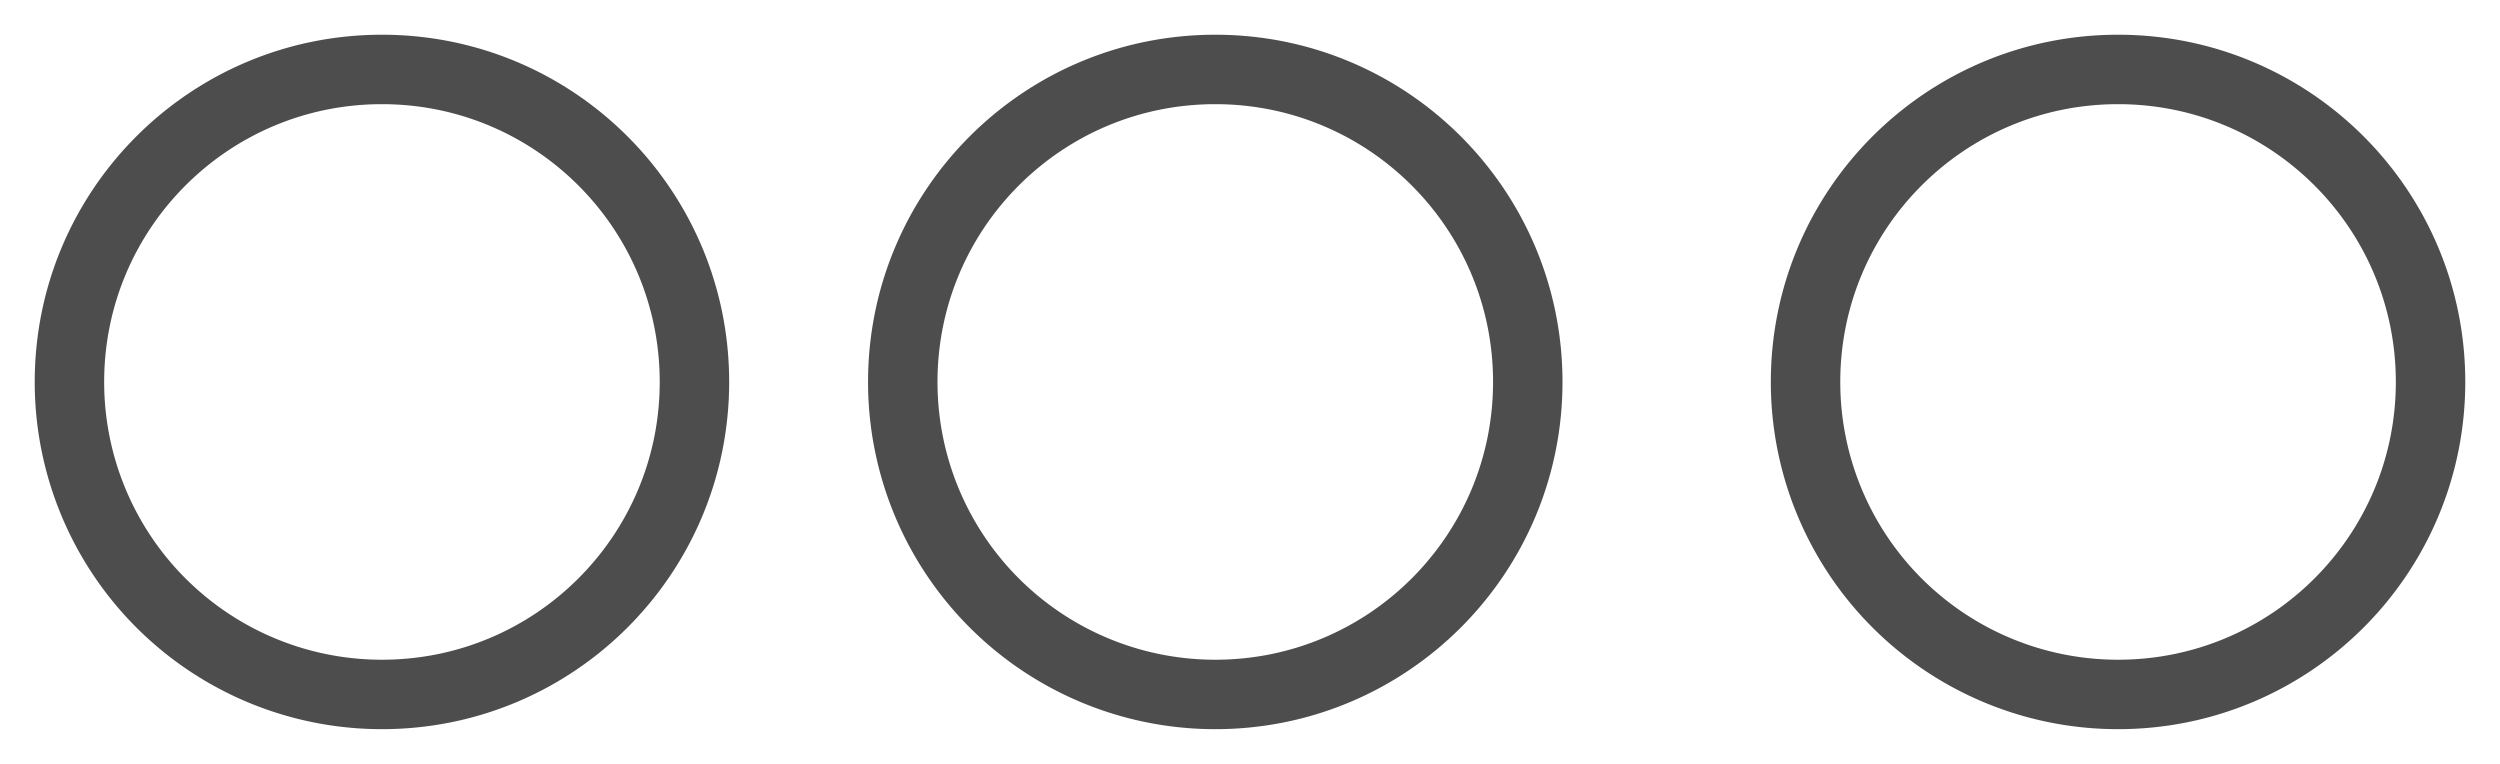 <svg xmlns="http://www.w3.org/2000/svg" width="36" height="11" viewBox="0 0 36 11">
    <g fill="none" fill-rule="evenodd" stroke="#4D4D4D">
        <path d="M10 5.5C10 7.987 7.987 10 5.5 10A4.498 4.498 0 0 1 1 5.5C1 3.013 3.013 1 5.5 1S10 3.013 10 5.5zM22 5.5c0 2.487-2.013 4.5-4.5 4.5A4.498 4.498 0 0 1 13 5.5C13 3.013 15.013 1 17.5 1S22 3.013 22 5.5zM35 5.5c0 2.487-2.013 4.5-4.5 4.5A4.498 4.498 0 0 1 26 5.5C26 3.013 28.013 1 30.5 1S35 3.013 35 5.5z"/>
    </g>
</svg>
